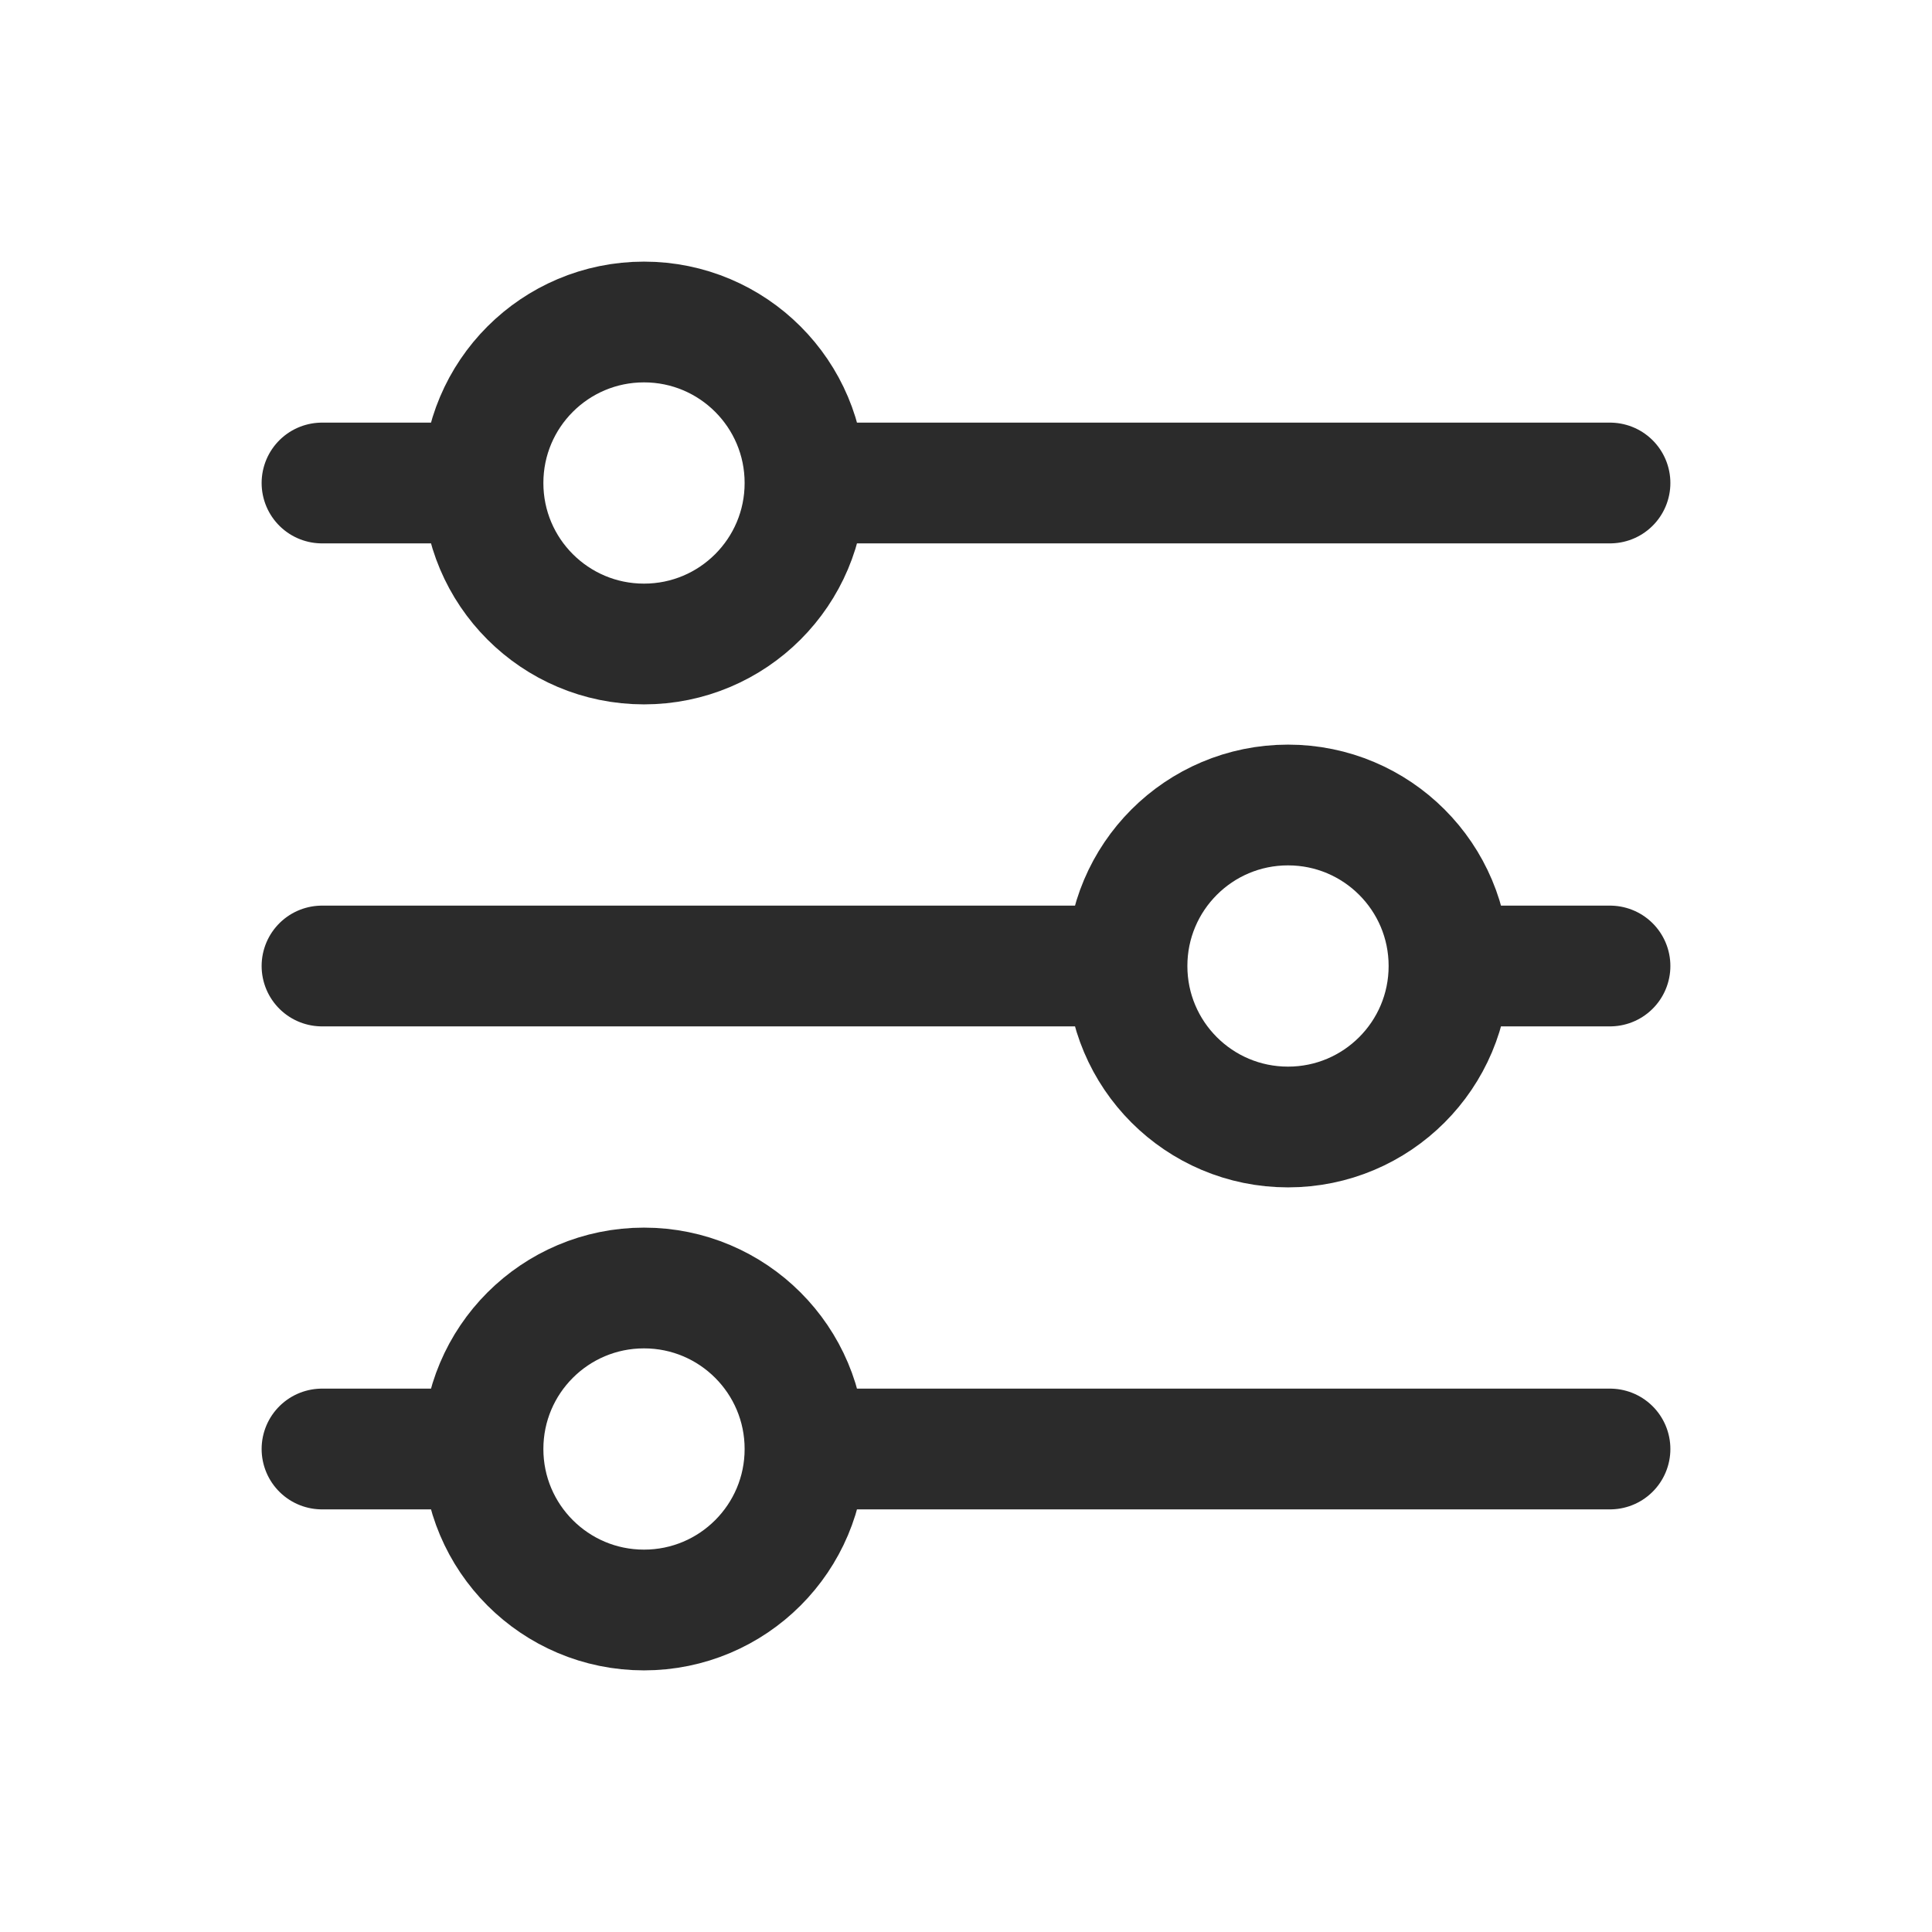 <svg width="24" height="24" viewBox="0 0 24 24" fill="none" xmlns="http://www.w3.org/2000/svg">
<g id="Filters">
<path id="Icon" d="M18 12L20 12M18 12C18 10.895 17.105 10 16 10C14.895 10 14 10.895 14 12M18 12C18 13.105 17.105 14 16 14C14.895 14 14 13.105 14 12M6 6C6 7.105 6.895 8 8 8C9.105 8 10 7.105 10 6M6 6C6 4.895 6.895 4 8 4C9.105 4 10 4.895 10 6M6 6H4M10 6L20 6M14 12H4M6 18C6 19.105 6.895 20 8 20C9.105 20 10 19.105 10 18M6 18C6 16.895 6.895 16 8 16C9.105 16 10 16.895 10 18M6 18H4M10 18L20 18" stroke="#2B2B2B" stroke-width="1.5" stroke-linecap="round" stroke-linejoin="round"/>
</g>
</svg>
